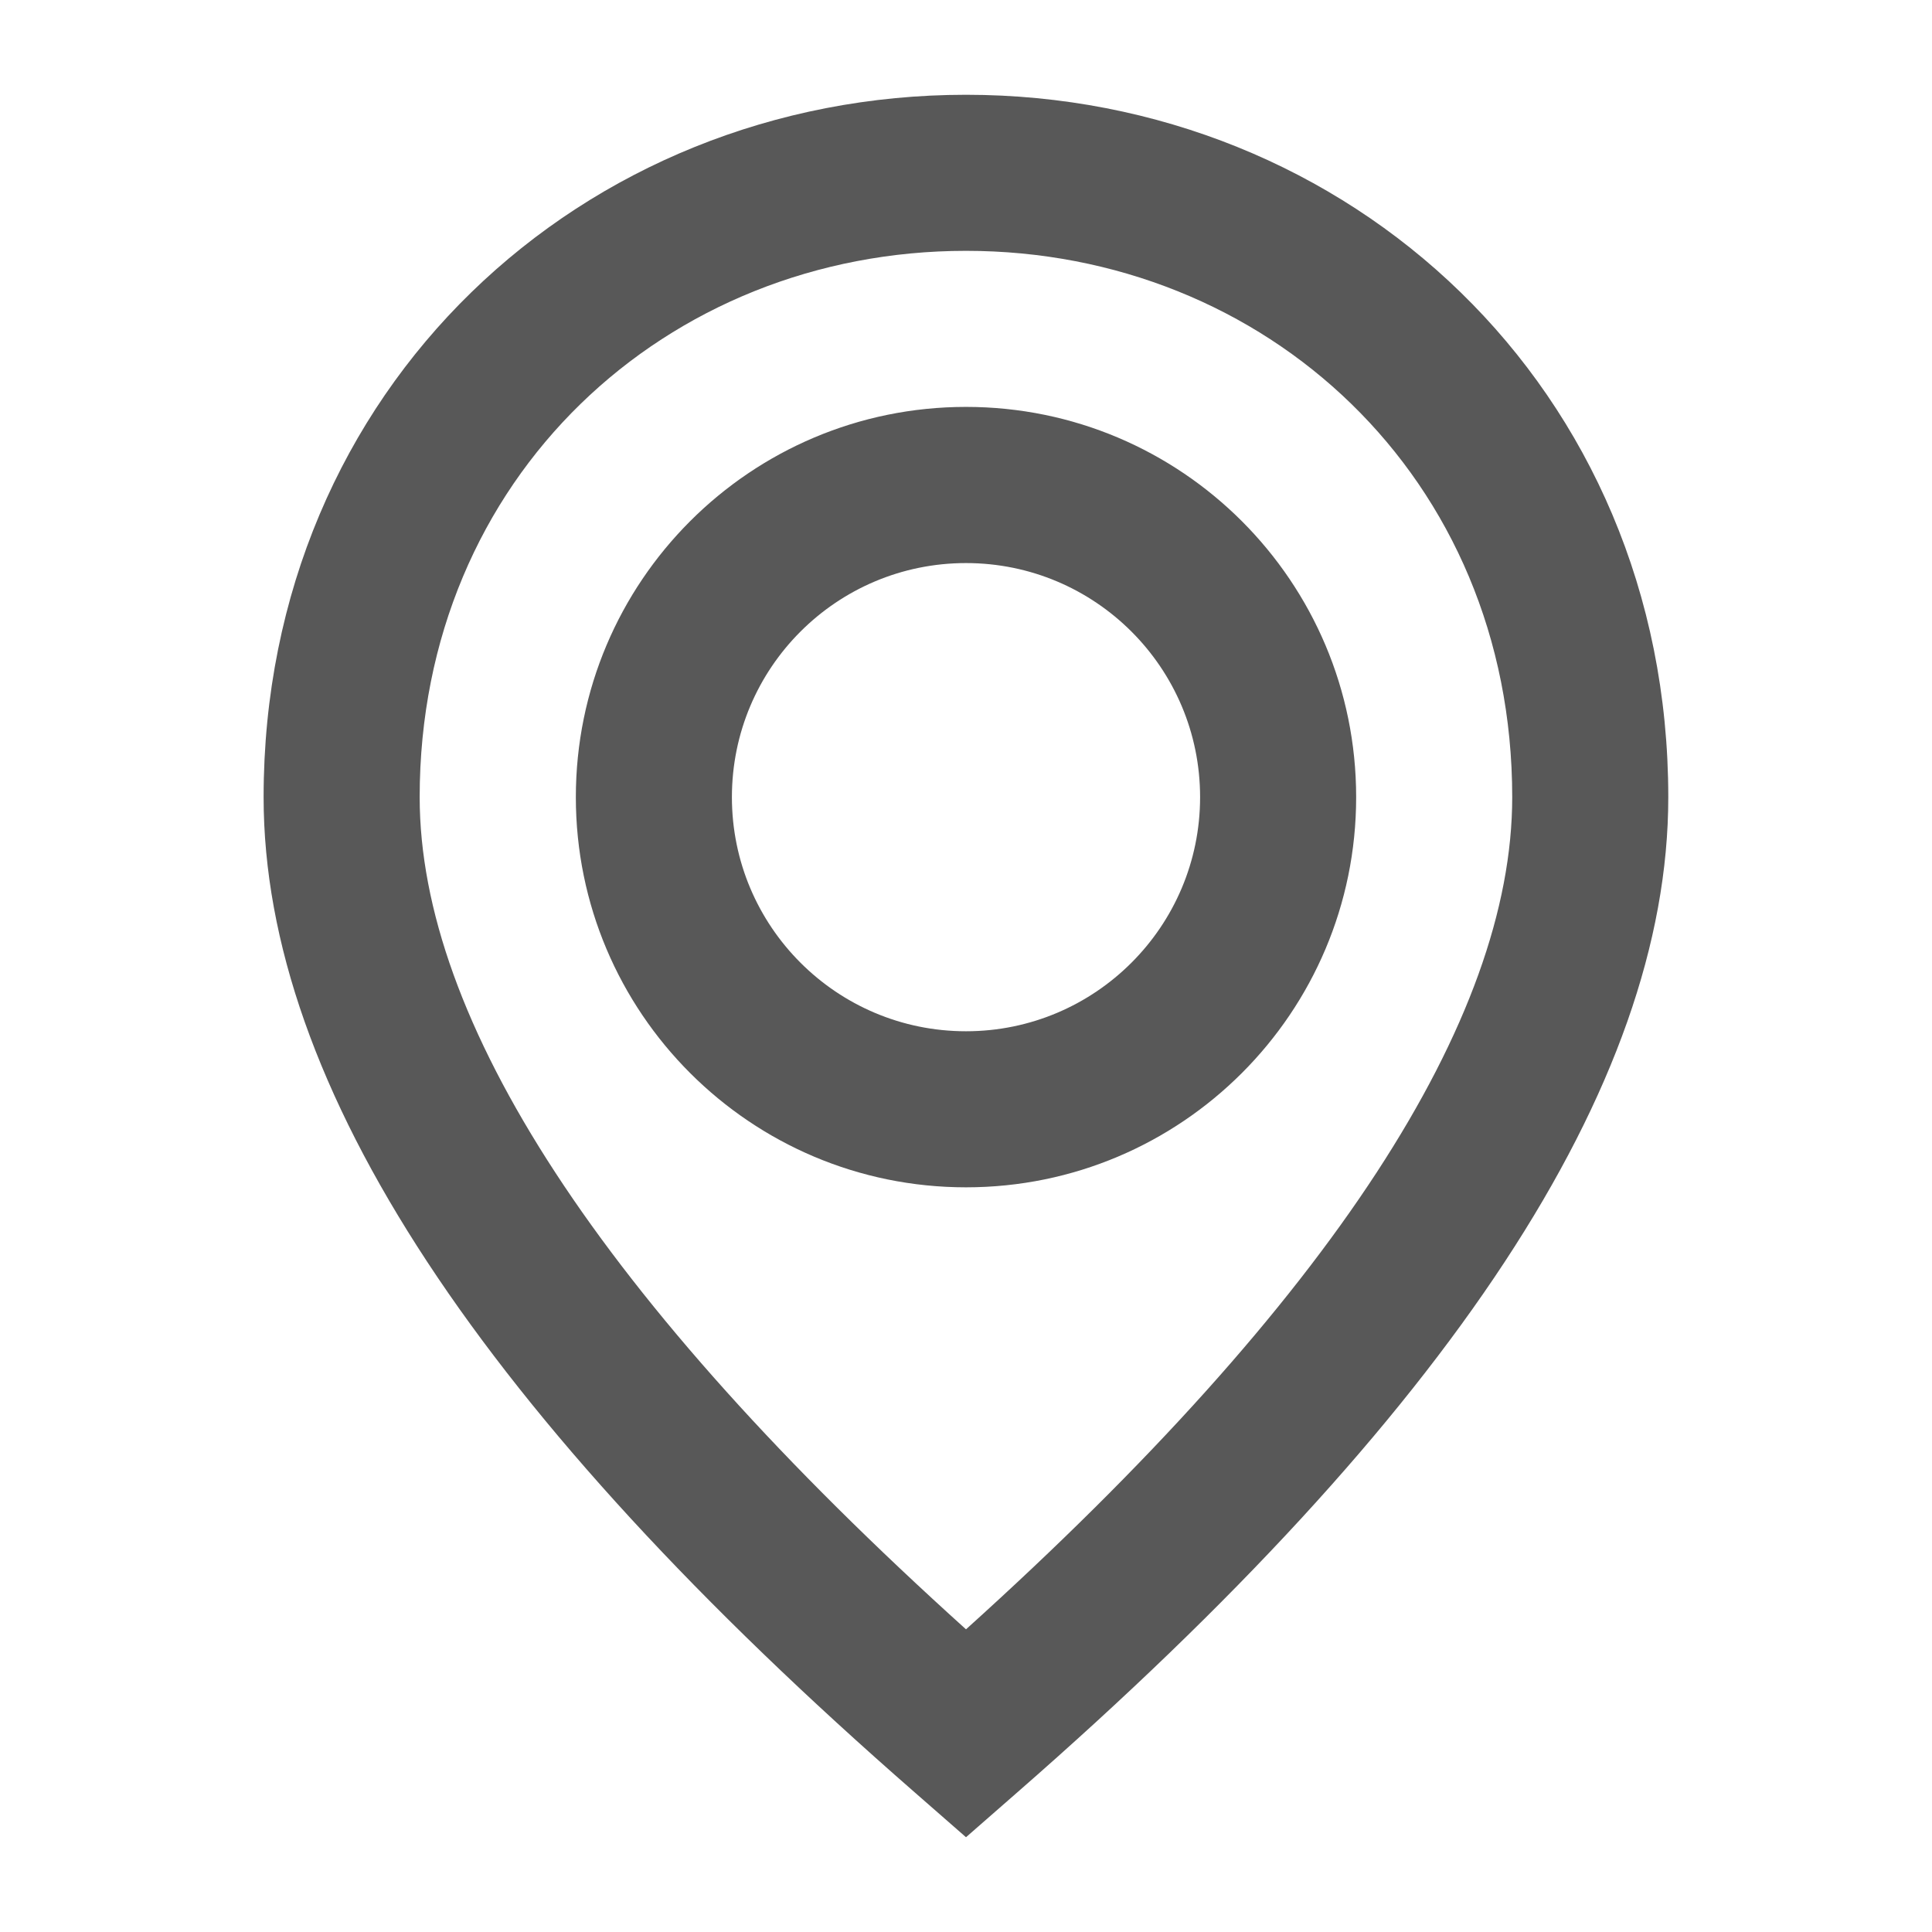 <svg width="18" height="18" viewBox="0 0 18 18" fill="none" xmlns="http://www.w3.org/2000/svg">
<path fill-rule="evenodd" clip-rule="evenodd" d="M9 17.117L9.478 16.699C13.5 13.188 15.543 10.122 15.543 7.427C15.543 3.61 12.565 0.883 9 0.883C5.435 0.883 2.456 3.61 2.456 7.427C2.456 10.122 4.5 13.188 8.522 16.699L9 17.117ZM9 15.18C5.587 12.104 3.91 9.498 3.91 7.427C3.91 4.444 6.211 2.337 9 2.337C11.789 2.337 14.089 4.444 14.089 7.427C14.089 9.498 12.412 12.104 9 15.18ZM9 3.791C11.008 3.791 12.635 5.419 12.635 7.427C12.635 9.434 11.008 11.062 9 11.062C6.992 11.062 5.365 9.434 5.365 7.427C5.365 5.419 6.992 3.791 9 3.791ZM6.819 7.427C6.819 6.222 7.795 5.246 9 5.246C10.204 5.246 11.181 6.222 11.181 7.427C11.181 8.631 10.204 9.608 9 9.608C7.795 9.608 6.819 8.631 6.819 7.427Z" fill="#585858"/>
</svg>
